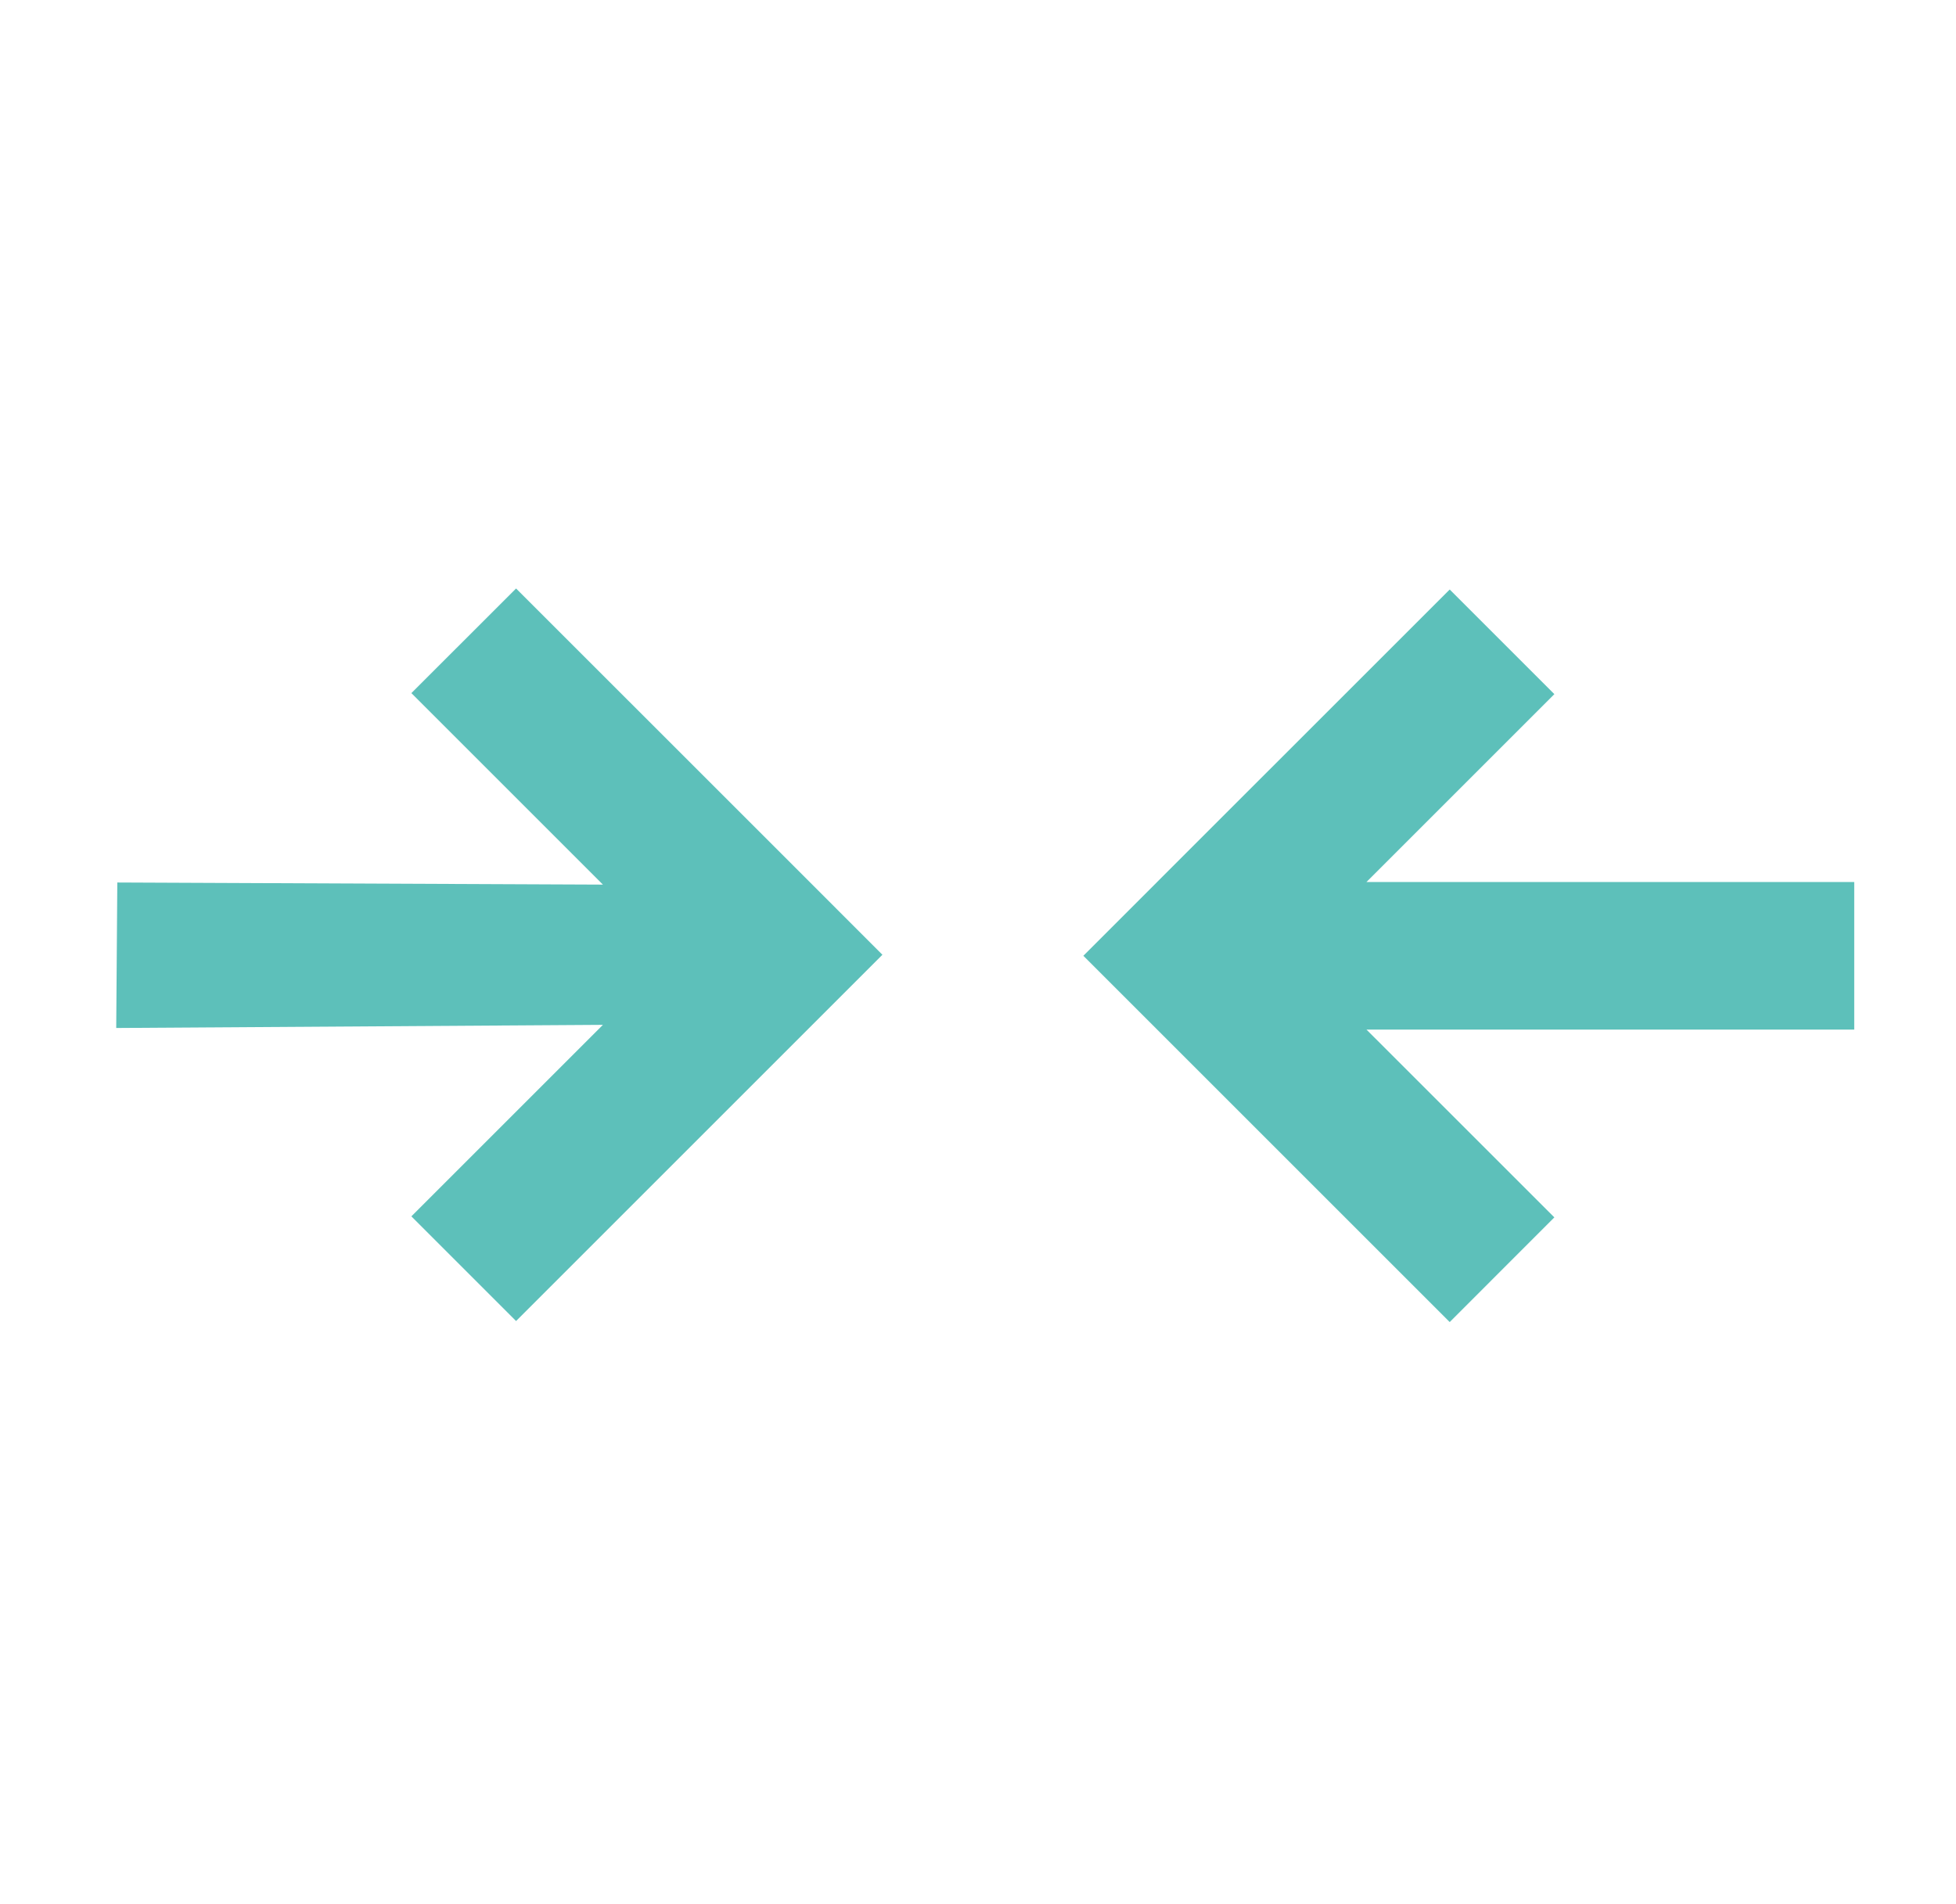 <svg width="38" height="37" viewBox="0 0 38 37" fill="none" xmlns="http://www.w3.org/2000/svg">
<path d="M23.08 20.605L28.164 25.689L30.197 23.655L26.547 20.006L36.023 20.006L36.023 17.138L26.547 17.138L30.197 13.488L28.164 11.455L23.08 16.538L21.047 18.572L23.08 20.605Z" fill="#5DC0BA"/>
<path d="M15.181 16.589L10.026 11.435L7.992 13.468L11.713 17.189L2.279 17.148L2.258 19.975L11.713 19.914L7.992 23.635L10.026 25.669L15.181 20.514L17.143 18.552L15.181 16.589Z" fill="#5DC0BA"/>
</svg>

